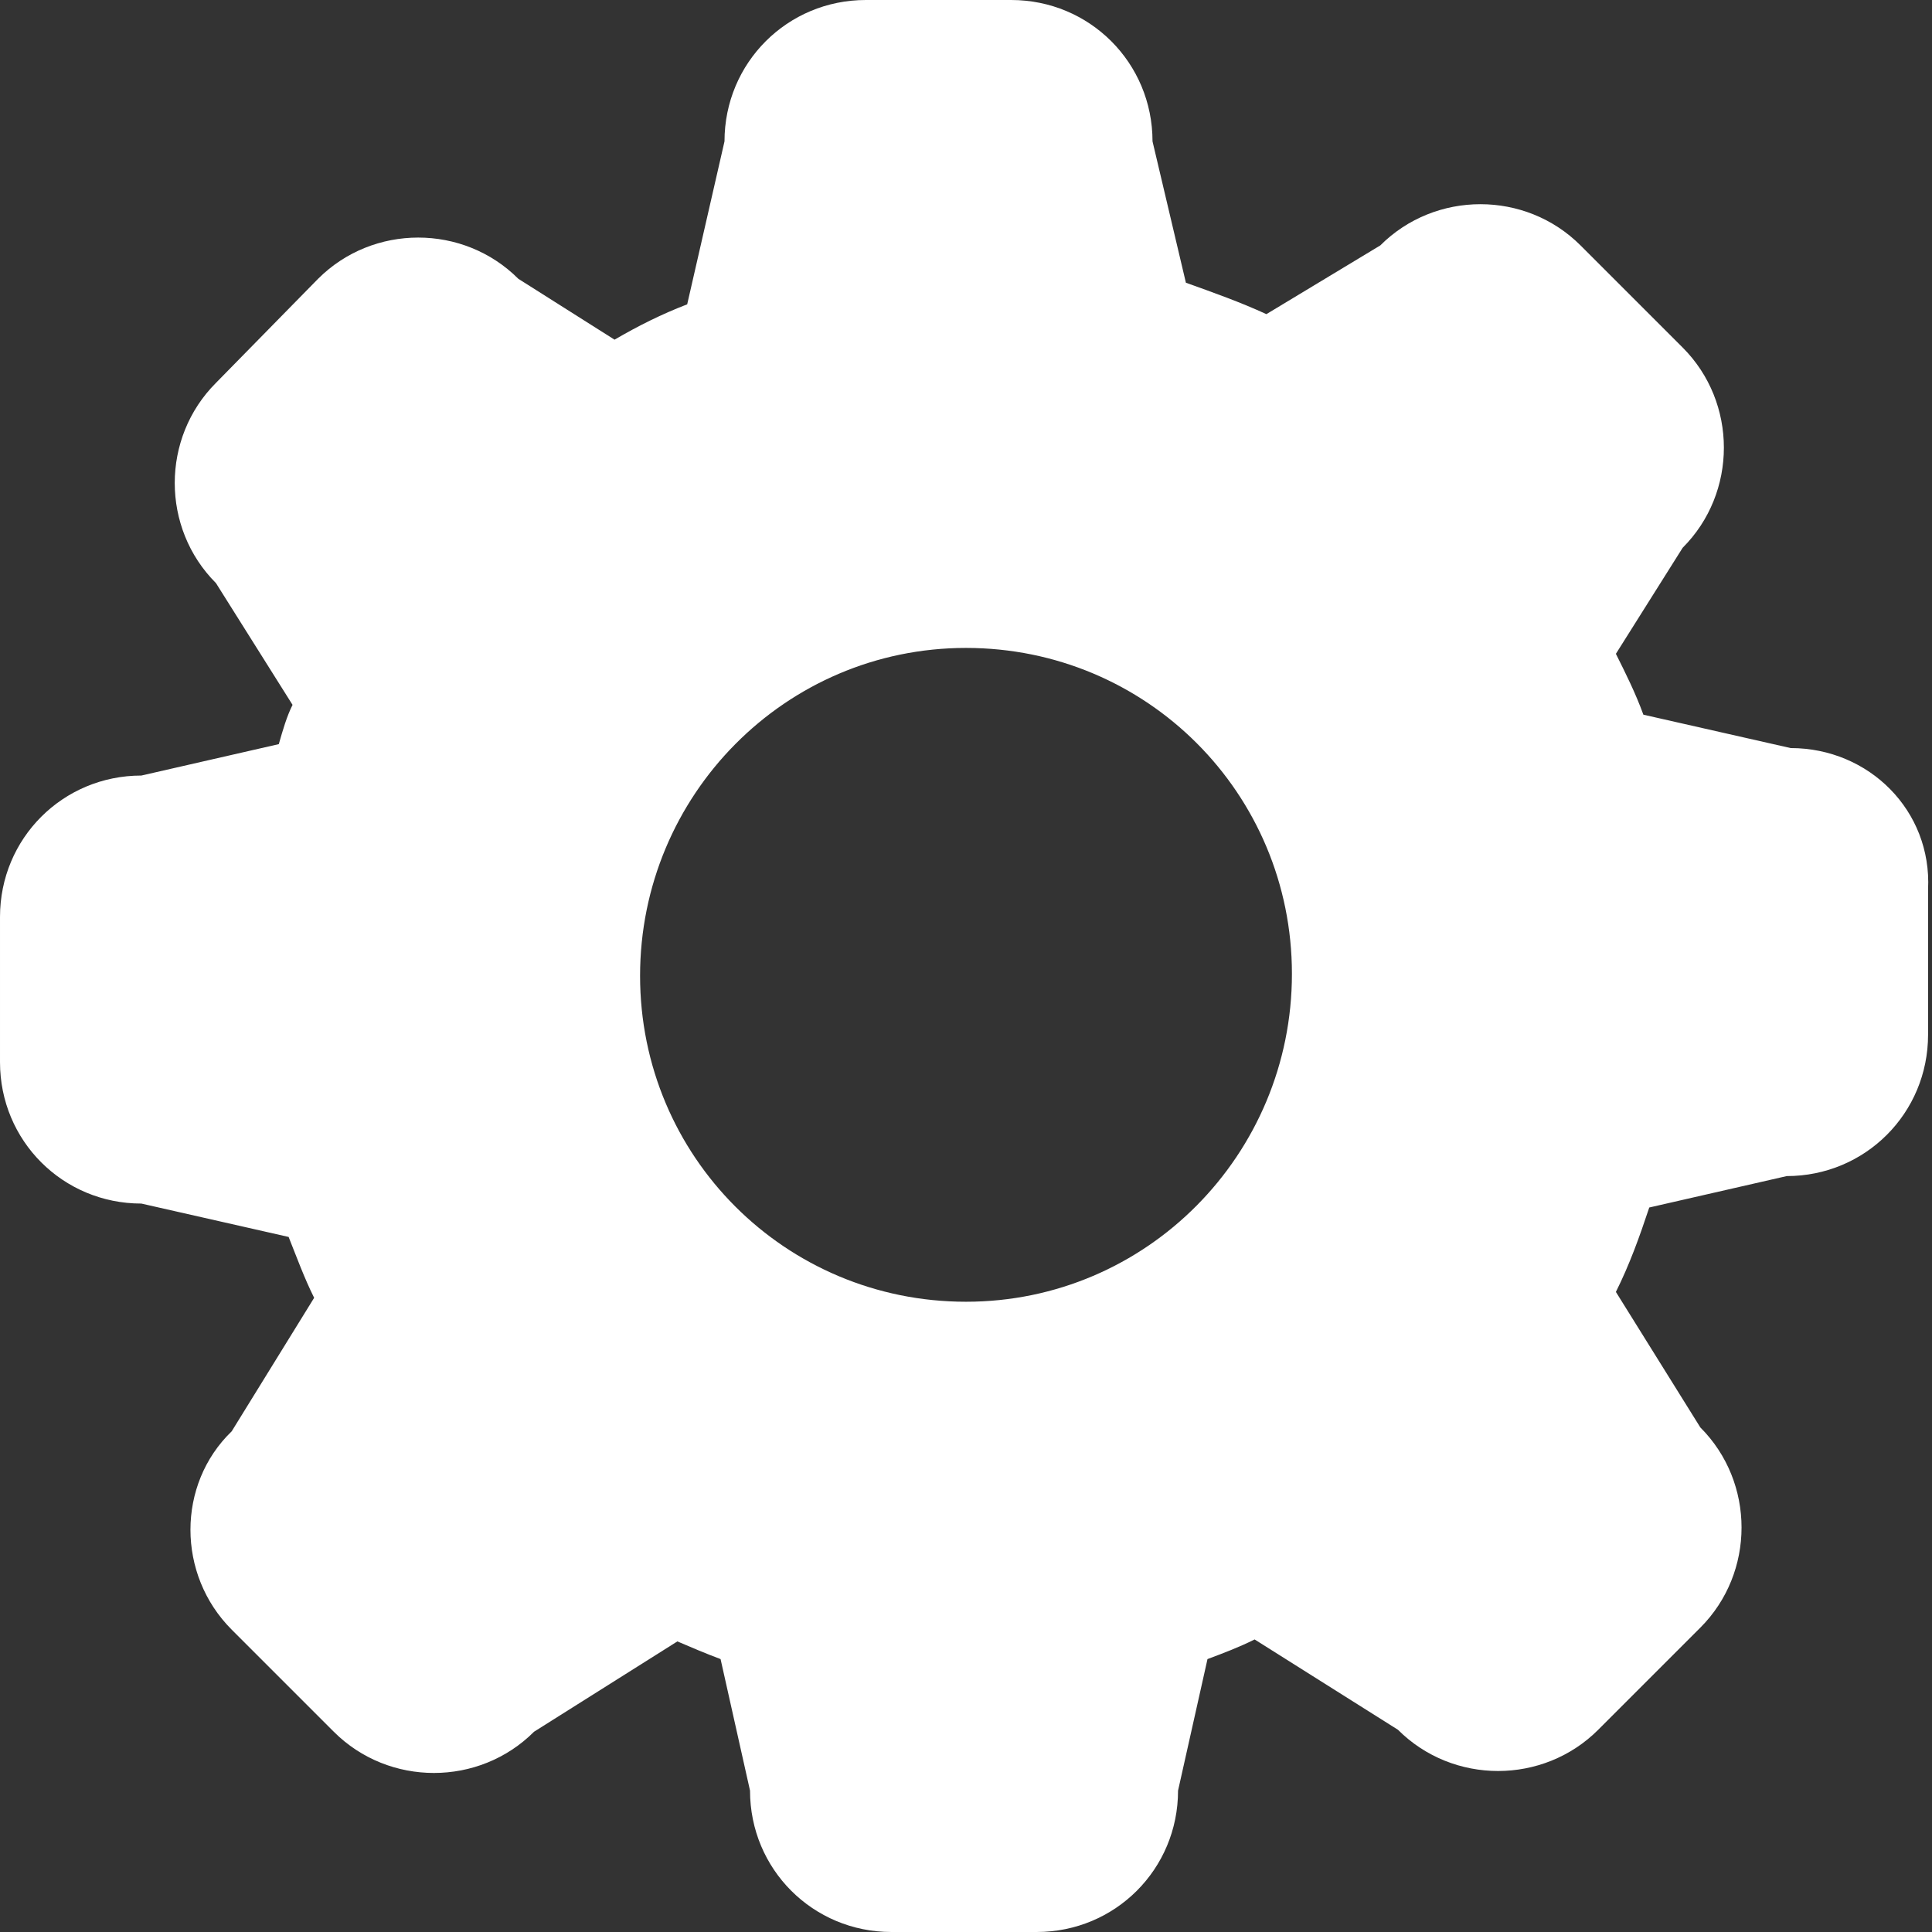 <?xml version="1.0" encoding="utf-8"?>
<!-- Generator: Adobe Illustrator 18.0.0, SVG Export Plug-In . SVG Version: 6.00 Build 0)  -->
<!DOCTYPE svg PUBLIC "-//W3C//DTD SVG 1.1//EN" "http://www.w3.org/Graphics/SVG/1.1/DTD/svg11.dtd">
<svg version="1.1" id="Layer_1" xmlns="http://www.w3.org/2000/svg" xmlns:xlink="http://www.w3.org/1999/xlink" x="0px" y="0px"
	 viewBox="0 0 98.4 98.4" enable-background="new 0 0 98.4 98.4" xml:space="preserve">
<rect x="0" y="0" width="98.4" height="98.4" fill="#333333" stroke="none"/>
<g>
	<path fill="#FFFFFF" d="M91.2,38.1l-7.5-1.7c-0.4-1.1-0.9-2.1-1.4-3.1l3.4-5.4c2.8-2.8,2.8-7.4,0-10.2l-5.2-5.2
		c-2.8-2.8-7.4-2.8-10.2,0L64.5,16c-1.3-0.6-2.7-1.1-4.1-1.6l-1.7-7.2c0-4-3.2-7.2-7.2-7.2h-7.4c-4,0-7.2,3.2-7.2,7.2L35,15.5
		c-1.3,0.5-2.5,1.1-3.7,1.8l-4.9-3.1c-2.8-2.8-7.4-2.8-10.2,0L11,19.5c-2.8,2.8-2.8,7.4,0,10.2l3.9,6.2c-0.3,0.6-0.5,1.3-0.7,2
		l-7,1.6c-4,0-7.2,3.2-7.2,7.2v7.4c0,4,3.2,7.2,7.2,7.2l7.5,1.7c0.4,1,0.8,2.1,1.3,3.1l-4.2,6.8C9,75.6,9,80.2,11.8,83l5.2,5.2
		c2.8,2.8,7.4,2.8,10.2,0l7.3-4.6c0.7,0.3,1.4,0.6,2.2,0.9l1.5,6.7c0,4,3.2,7.2,7.2,7.2h7.4c4,0,7.2-3.2,7.2-7.2l1.5-6.7
		c0.8-0.3,1.6-0.6,2.4-1l7.3,4.6c2.8,2.8,7.4,2.8,10.2,0l5.2-5.2c2.8-2.8,2.8-7.4,0-10.2l-4.3-6.9c0.7-1.4,1.2-2.8,1.7-4.3l7-1.6
		c4,0,7.2-3.2,7.2-7.2v-7.4C98.4,41.3,95.2,38.1,91.2,38.1z M49.2,66.3c-9.2,0-16.6-7.4-16.6-16.6S40,33,49.2,33s16.6,7.4,16.6,16.6
		S58.4,66.3,49.2,66.3z"/>
</g>
</svg>
